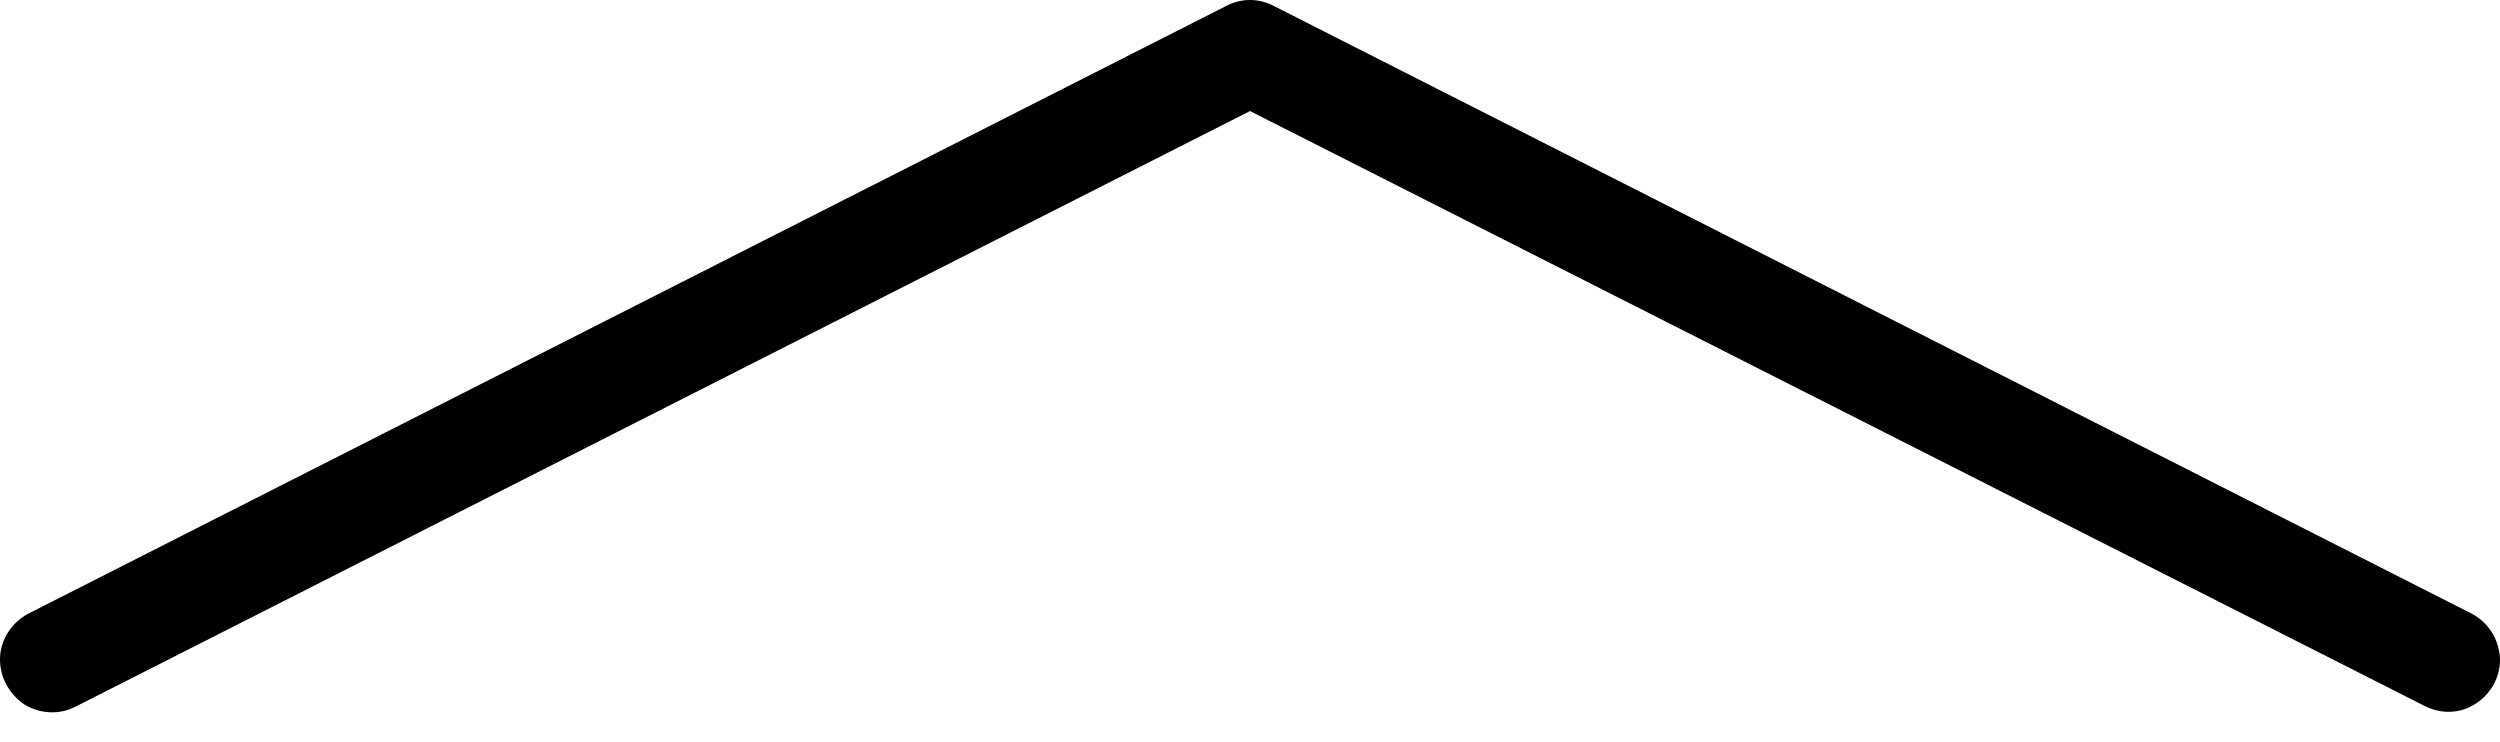 <svg width="100%" viewBox="0 0 64 19" fill="none" xmlns="http://www.w3.org/2000/svg">
<path d="M0.001 16.825C0.022 16.356 0.307 15.928 0.735 15.704L31.389 0.153C31.776 -0.051 32.224 -0.051 32.611 0.153L63.265 15.704C63.693 15.928 63.958 16.336 63.999 16.825C64.019 17.294 63.795 17.742 63.387 18.007C63 18.272 62.49 18.292 62.062 18.068L32 2.843L1.938 18.088C1.51 18.313 1 18.272 0.613 18.027C0.205 17.742 -0.019 17.294 0.001 16.825Z" fill="currentColor"/>
</svg>
